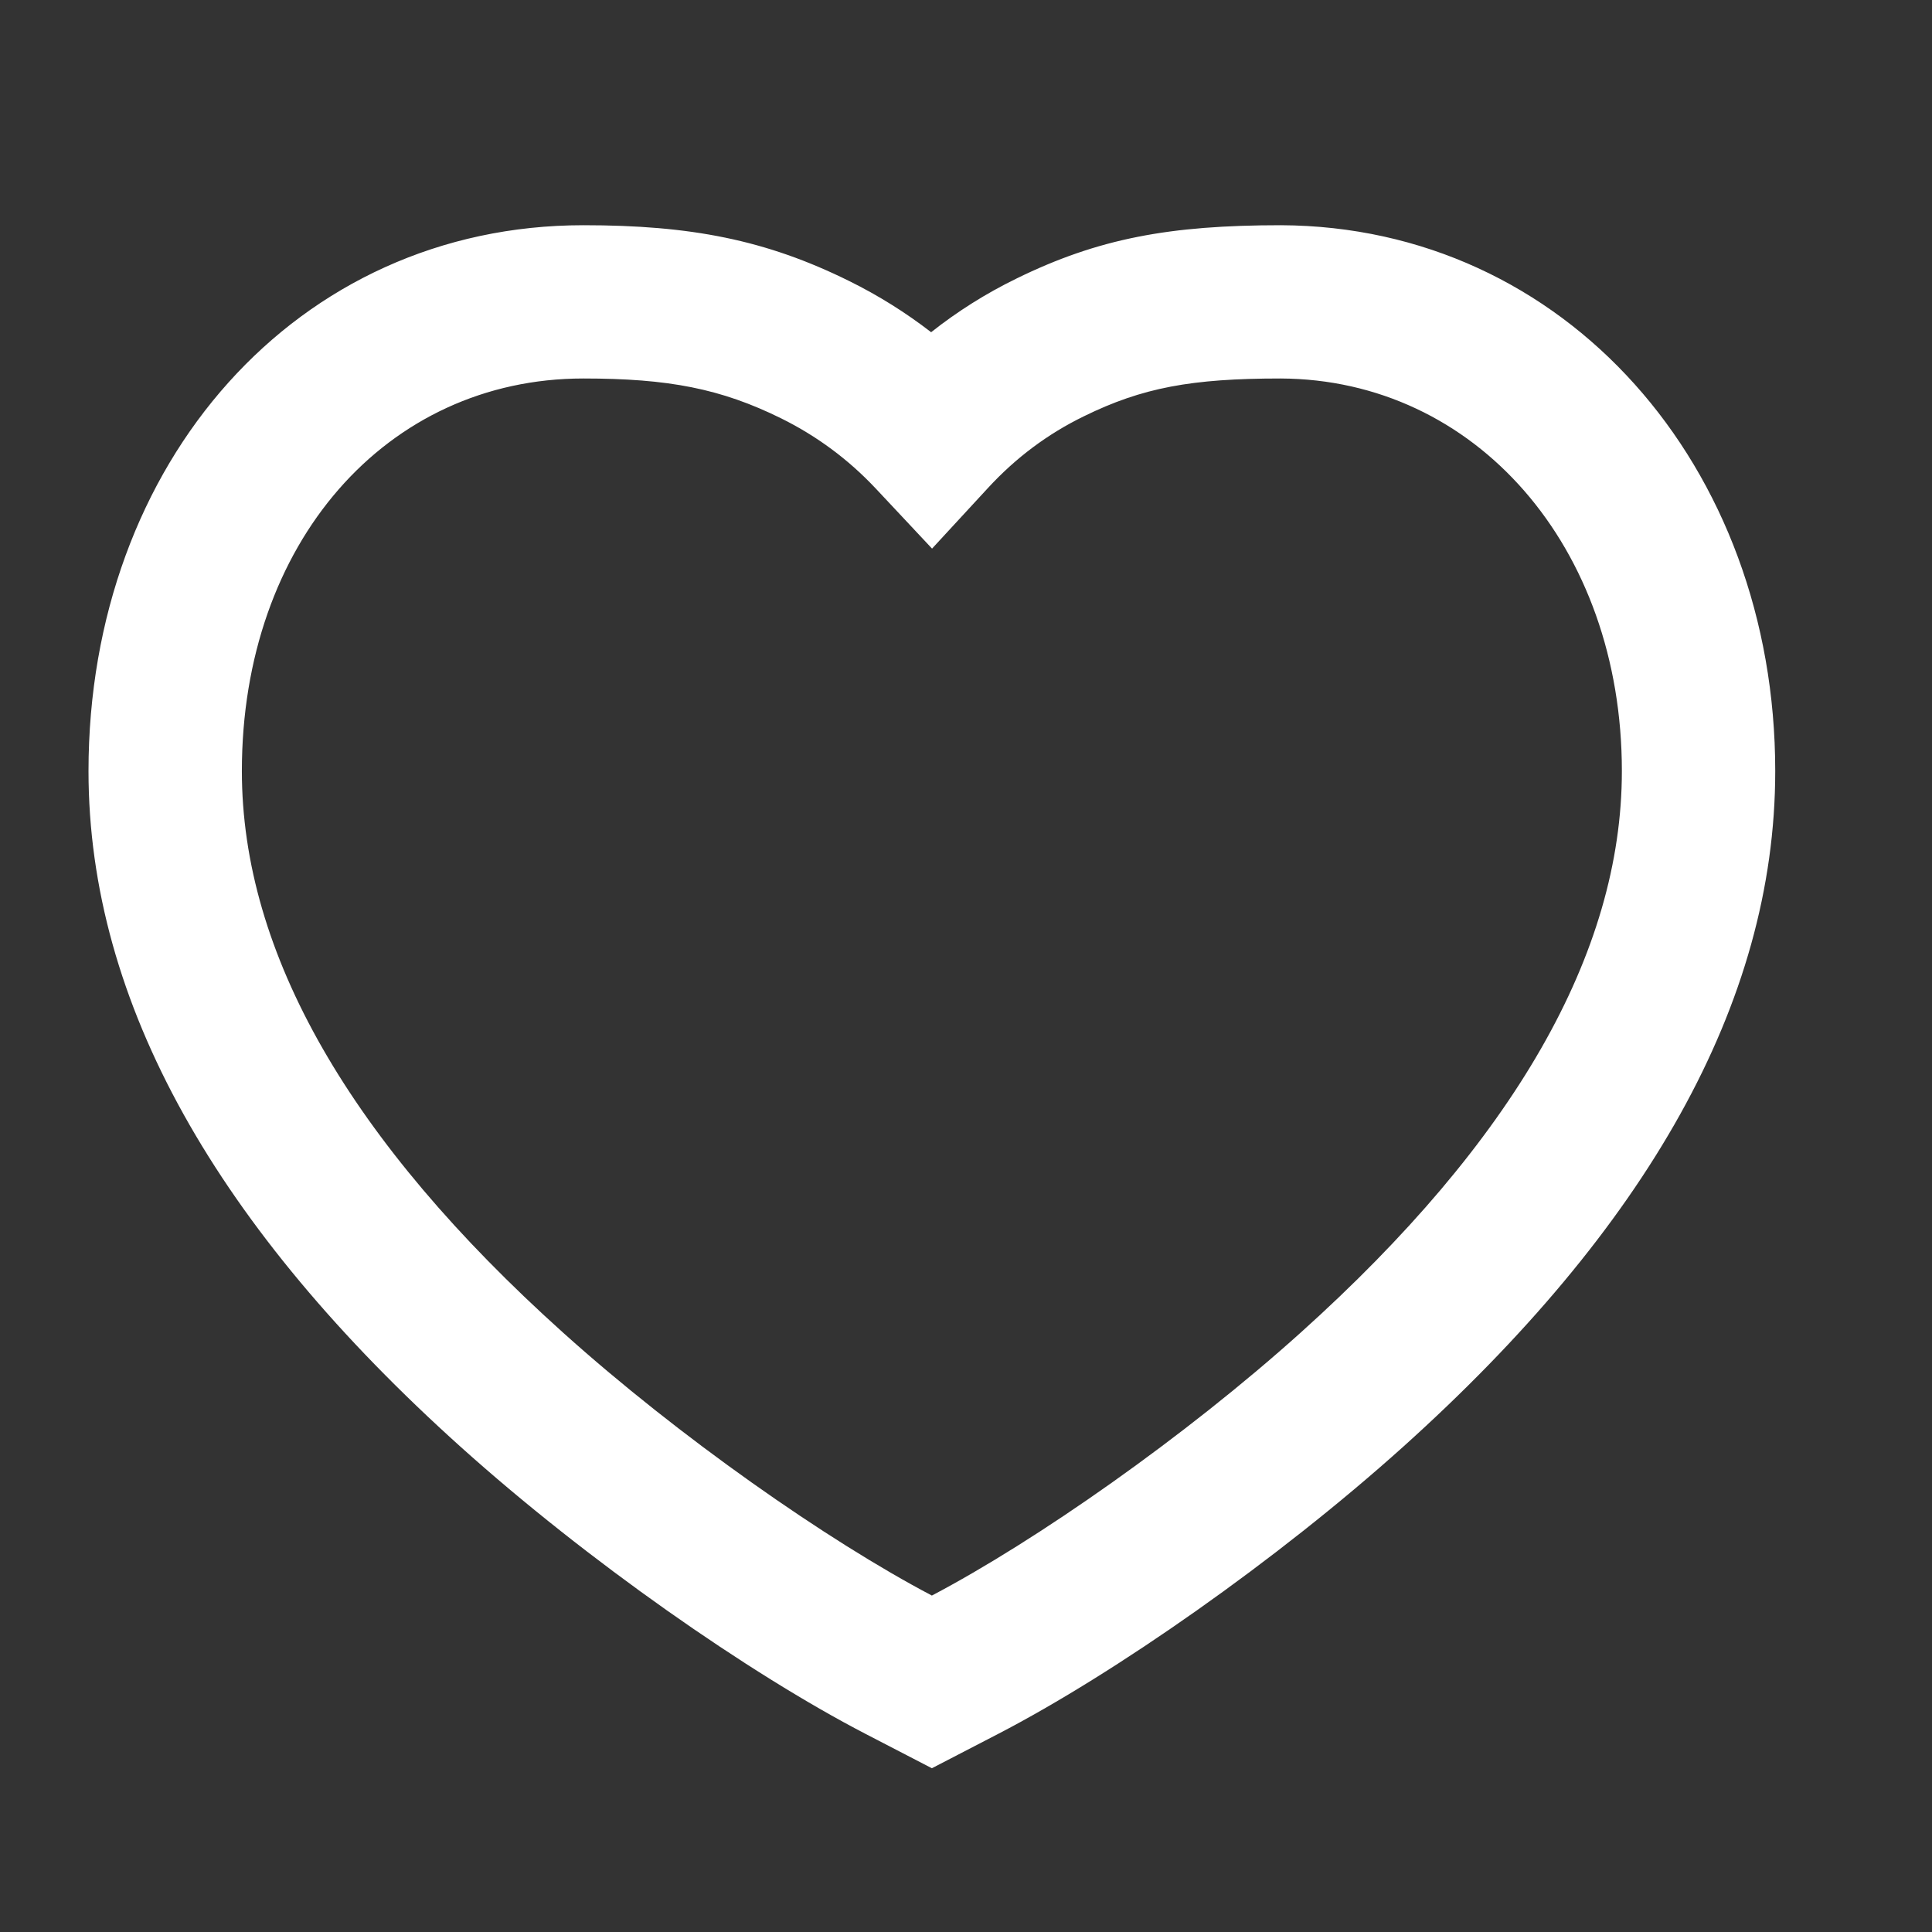 <svg width="21" height="21" viewBox="0 0 21 21" fill="none" xmlns="http://www.w3.org/2000/svg">
<rect x="0" y="0" width="21" height="21" fill="#333333" stroke="none"/>
<path fill-rule="evenodd" clip-rule="evenodd" d="M13.923 2.448C12.717 2.448 11.939 2.591 11.048 3.028C10.718 3.189 10.408 3.384 10.121 3.611C9.844 3.397 9.547 3.211 9.231 3.055C8.322 2.605 7.504 2.448 6.341 2.448C3.226 2.448 0.962 5.029 0.962 8.381C0.962 10.912 2.374 13.358 5.003 15.723C6.383 16.964 8.145 18.192 9.407 18.846L10.129 19.22L10.851 18.846C12.113 18.192 13.875 16.964 15.255 15.723C17.884 13.358 19.296 10.912 19.296 8.381C19.296 5.064 17.011 2.461 13.923 2.448ZM17.629 8.381C17.629 10.364 16.451 12.405 14.14 14.483C12.881 15.616 11.261 16.748 10.129 17.343C8.997 16.748 7.377 15.616 6.118 14.483C3.807 12.405 2.629 10.364 2.629 8.381C2.629 5.904 4.199 4.114 6.341 4.114C7.266 4.114 7.836 4.224 8.492 4.548C8.879 4.74 9.221 4.993 9.518 5.309L10.131 5.963L10.739 5.304C11.042 4.975 11.389 4.716 11.781 4.525C12.417 4.213 12.952 4.114 13.92 4.114C16.036 4.123 17.629 5.939 17.629 8.381Z" fill="white"/>
</svg>
